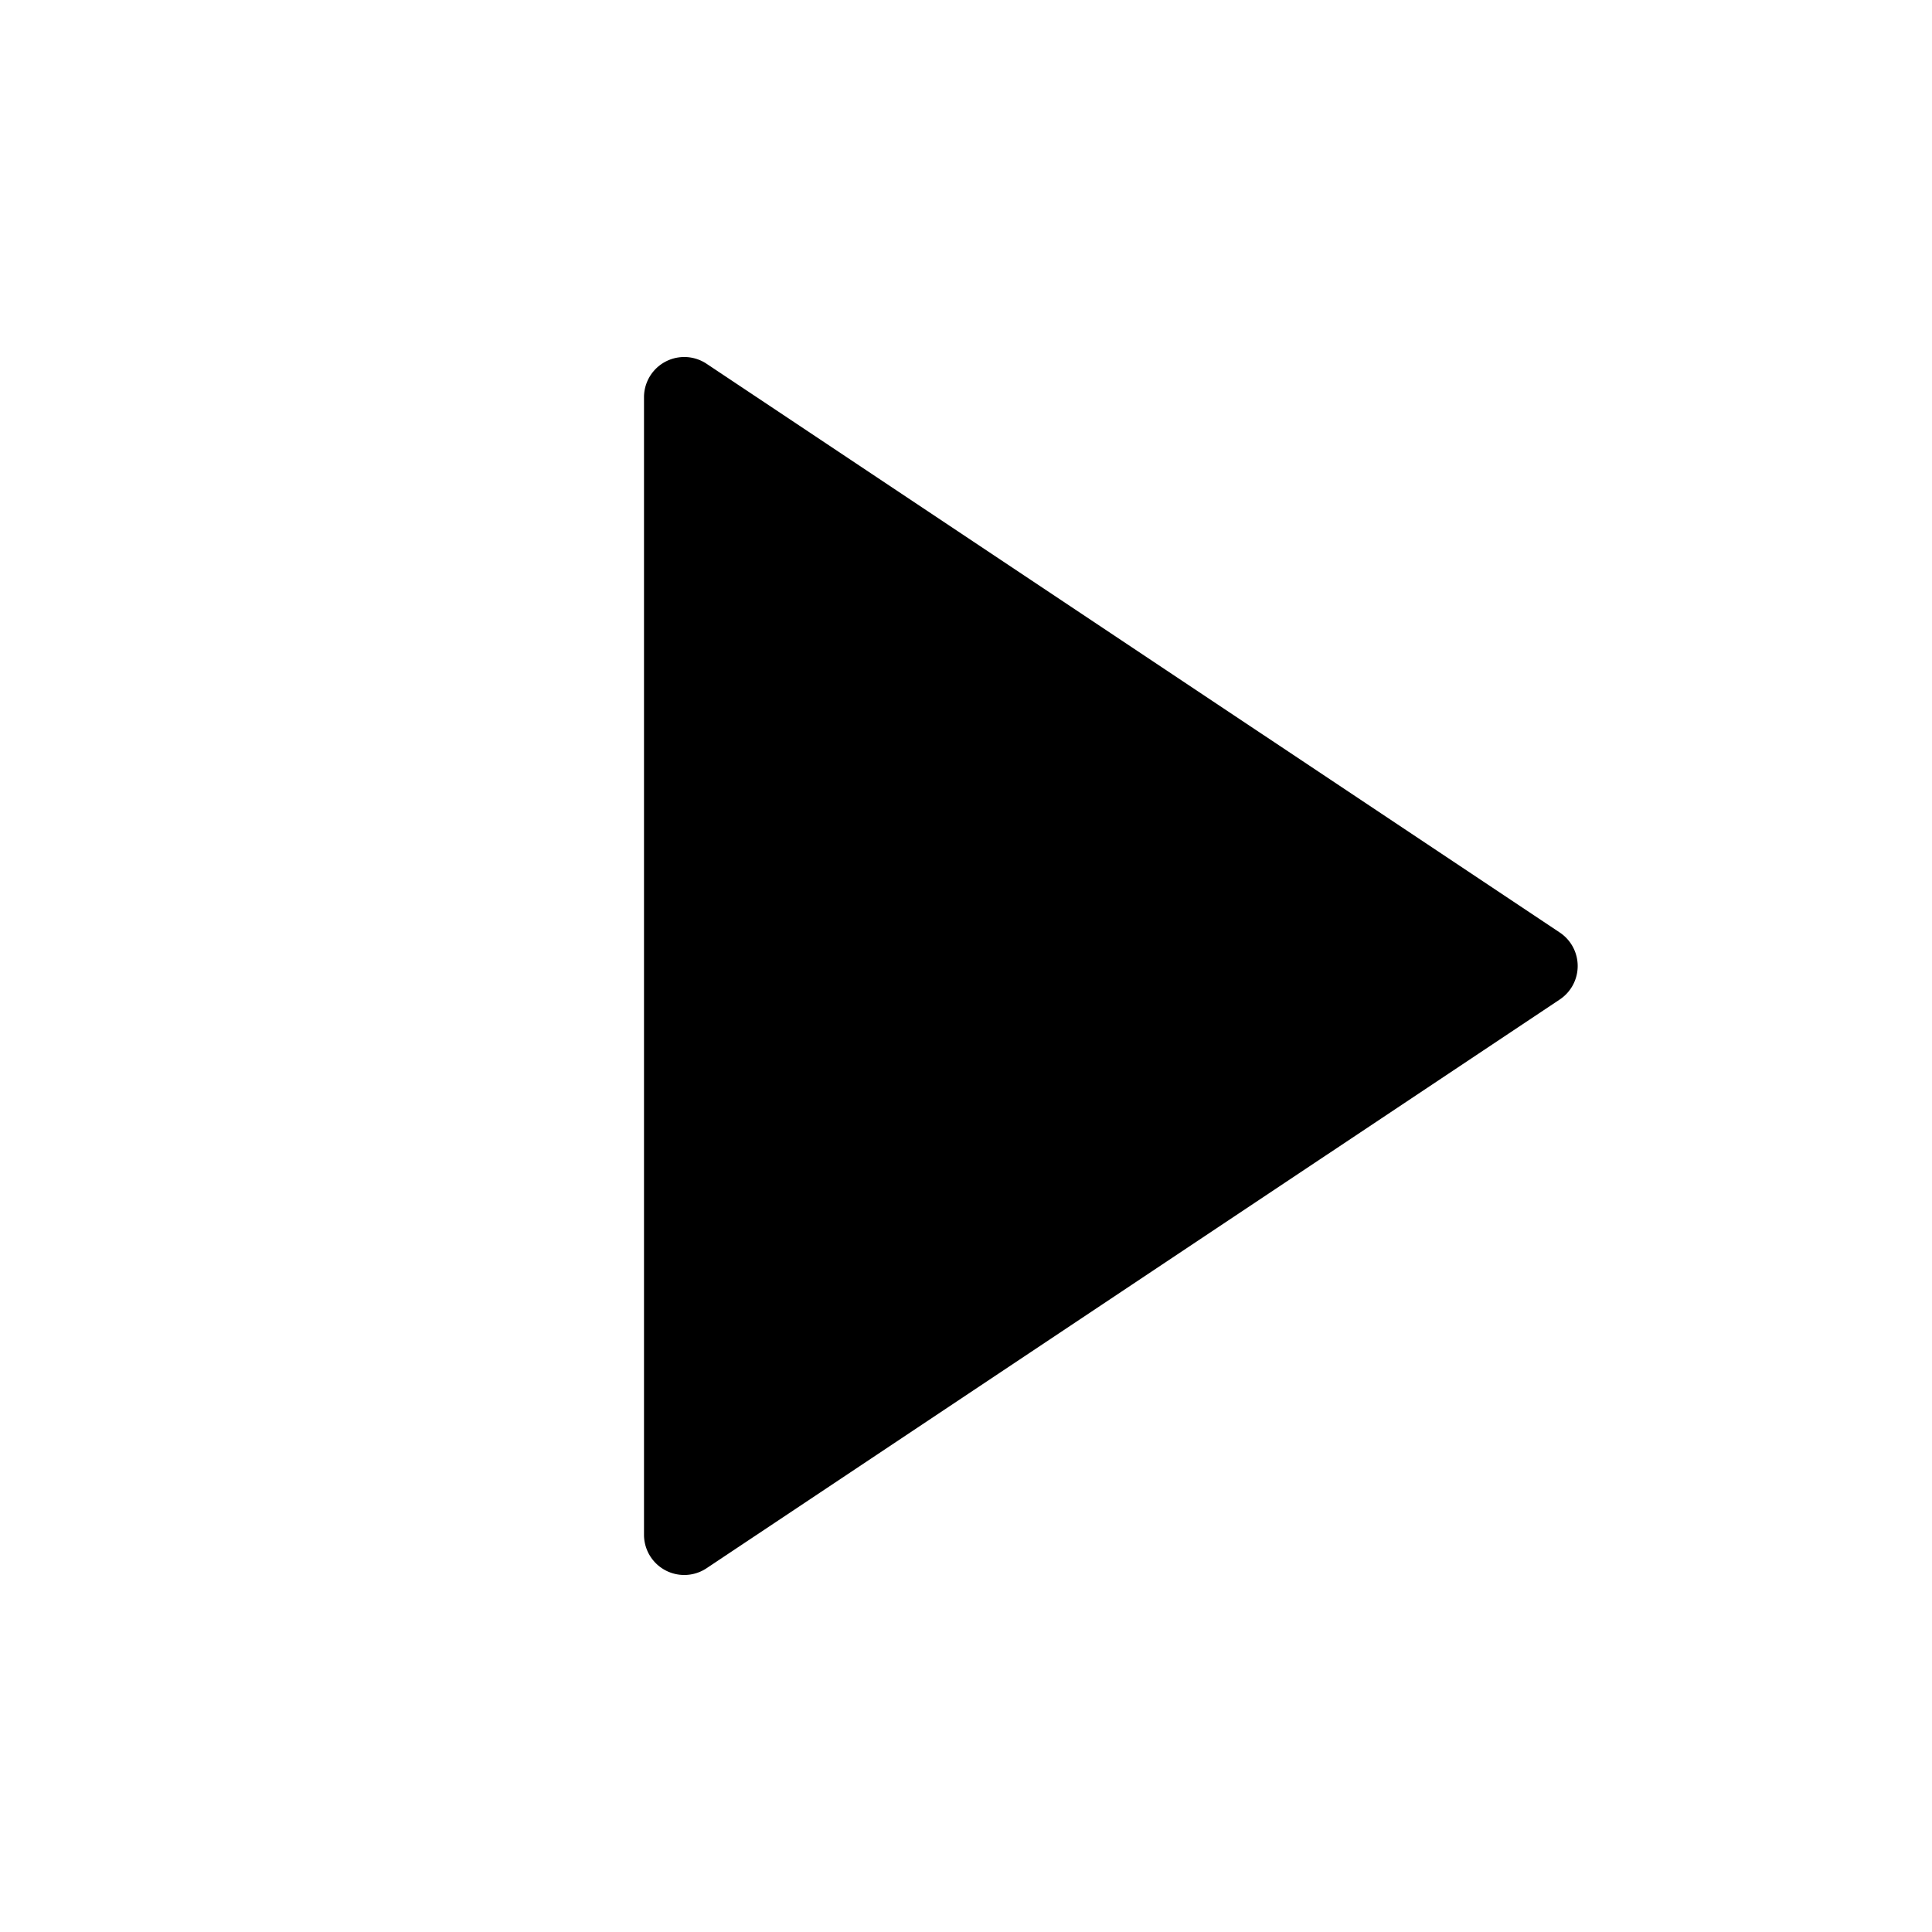 <svg xmlns="http://www.w3.org/2000/svg" width="12" height="12" fill="none"><g clip-path="url(#a)"><path fill="#000" d="m9.688 6.208-5.3 3.533A.25.25 0 0 1 4 9.533V2.467a.25.25 0 0 1 .388-.208l5.3 3.533a.25.25 0 0 1 0 .416"/></g><defs><clipPath id="a"><path fill="#fff" d="M0 0h12v12H0z"/></clipPath></defs></svg>
